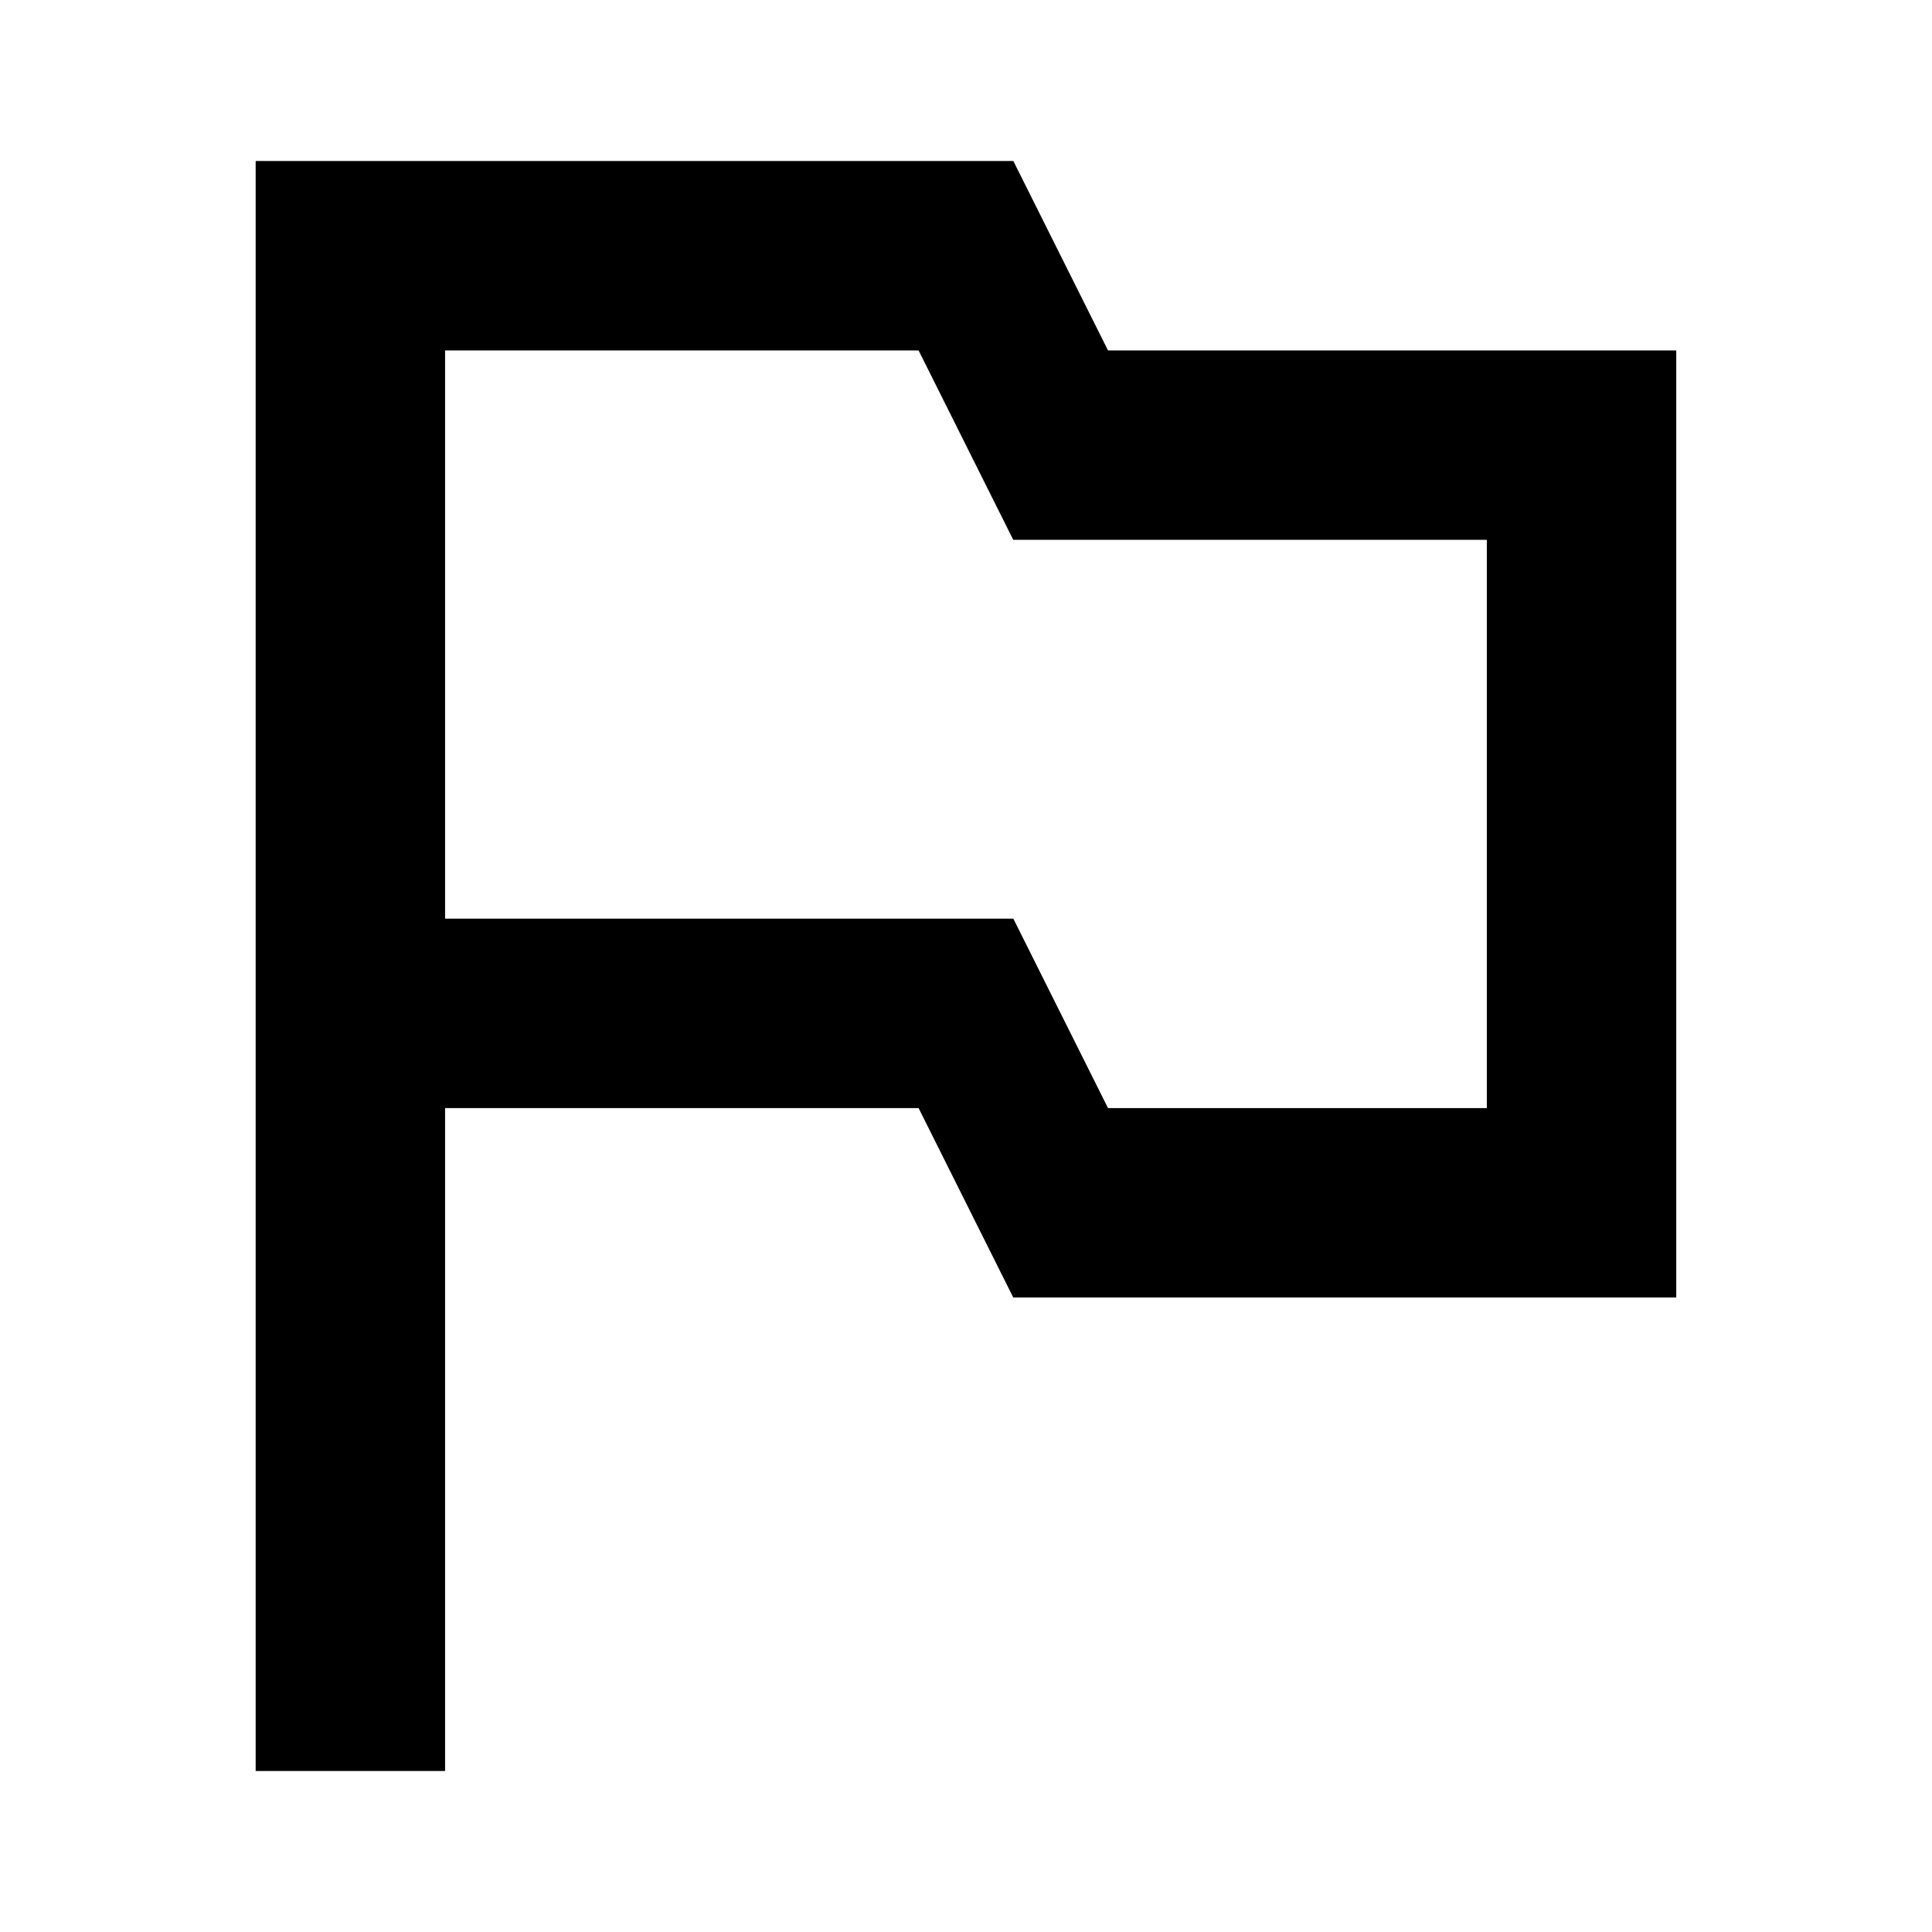 <svg version="1.1" id="all" xmlns="http://www.w3.org/2000/svg" xmlns:xlink="http://www.w3.org/1999/xlink" x="0px" y="0px"
	 width="24px" height="24px" viewBox="0 0 24 24" enable-background="new 0 0 24 24" xml:space="preserve">
<path d="M13.764,4.353L12.588,2H3.176v20h2.353v-8.235h5.882l1.176,2.353h8.236V4.353H13.764z M18.471,13.765h-4.707l-1.176-2.353
	H5.529V4.353h5.882l1.176,2.353h5.883V13.765z"/>
</svg>
